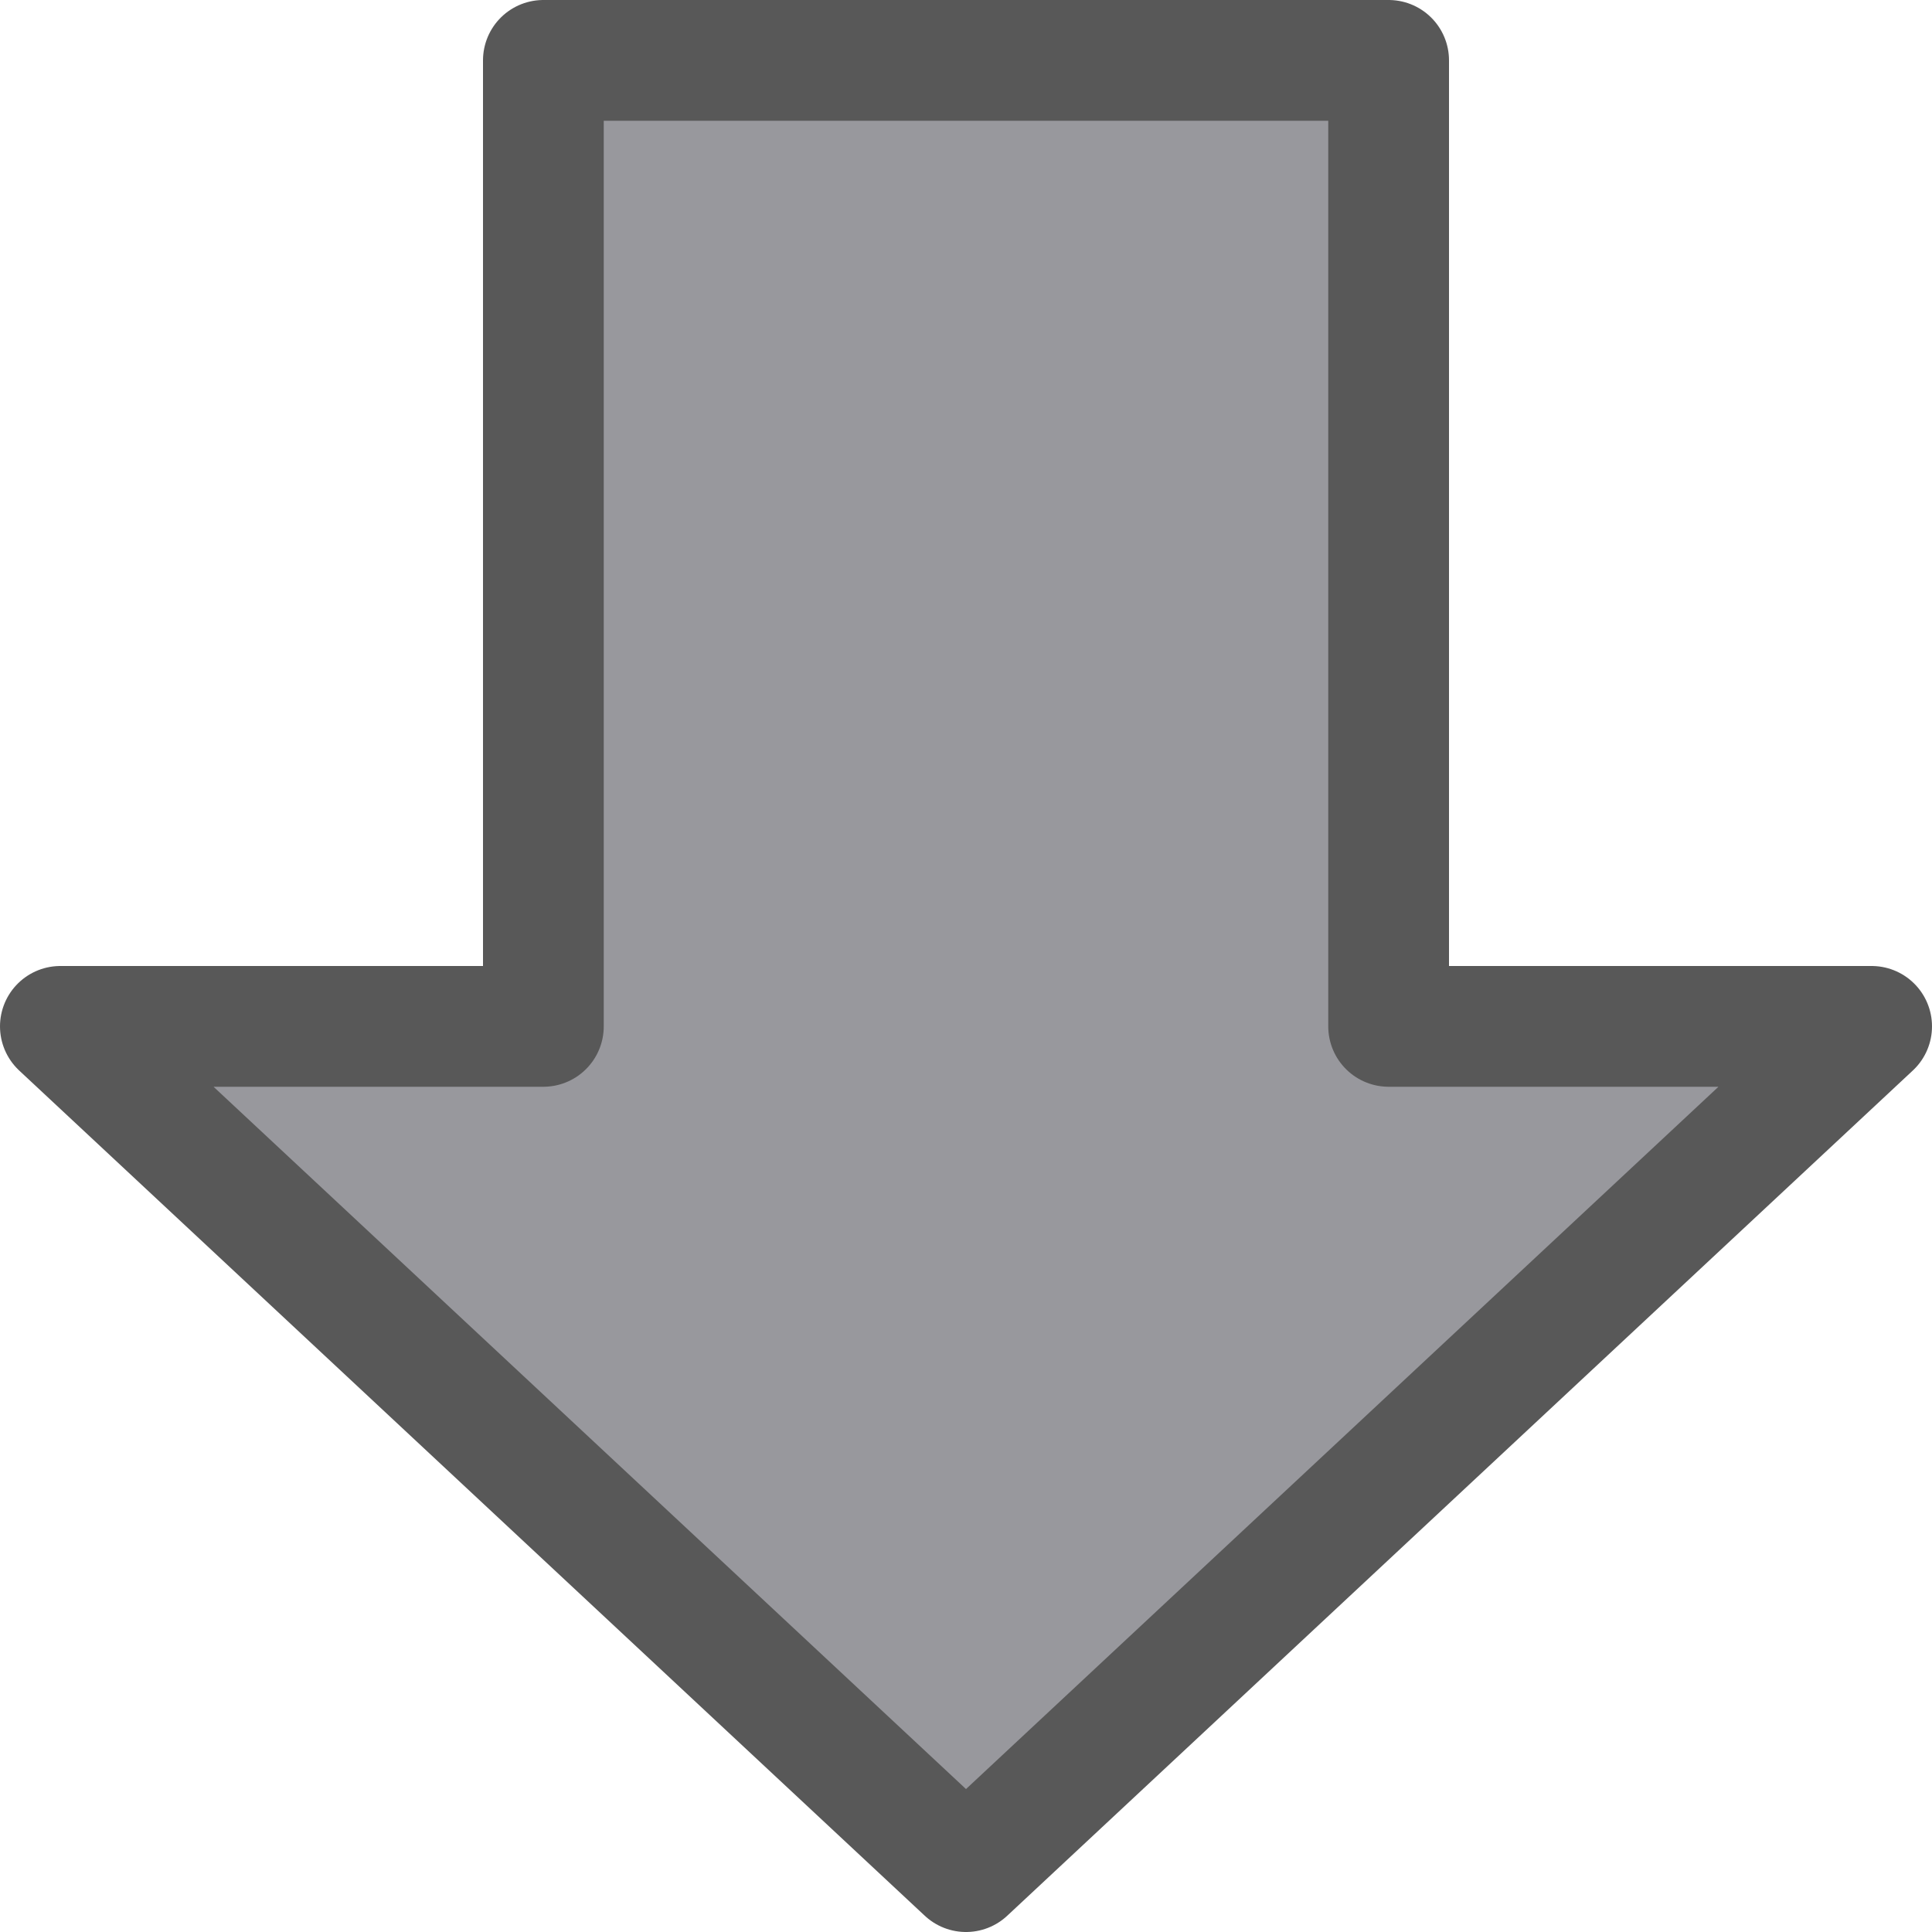 <svg viewBox="0 0 16 16" xmlns="http://www.w3.org/2000/svg">/&gt;<path d="m8 15.5 7.5-7h-4v-8h-7v8h-4z" fill="#98989d" fill-rule="evenodd" stroke="#585858" stroke-linecap="round" stroke-linejoin="round"/></svg>